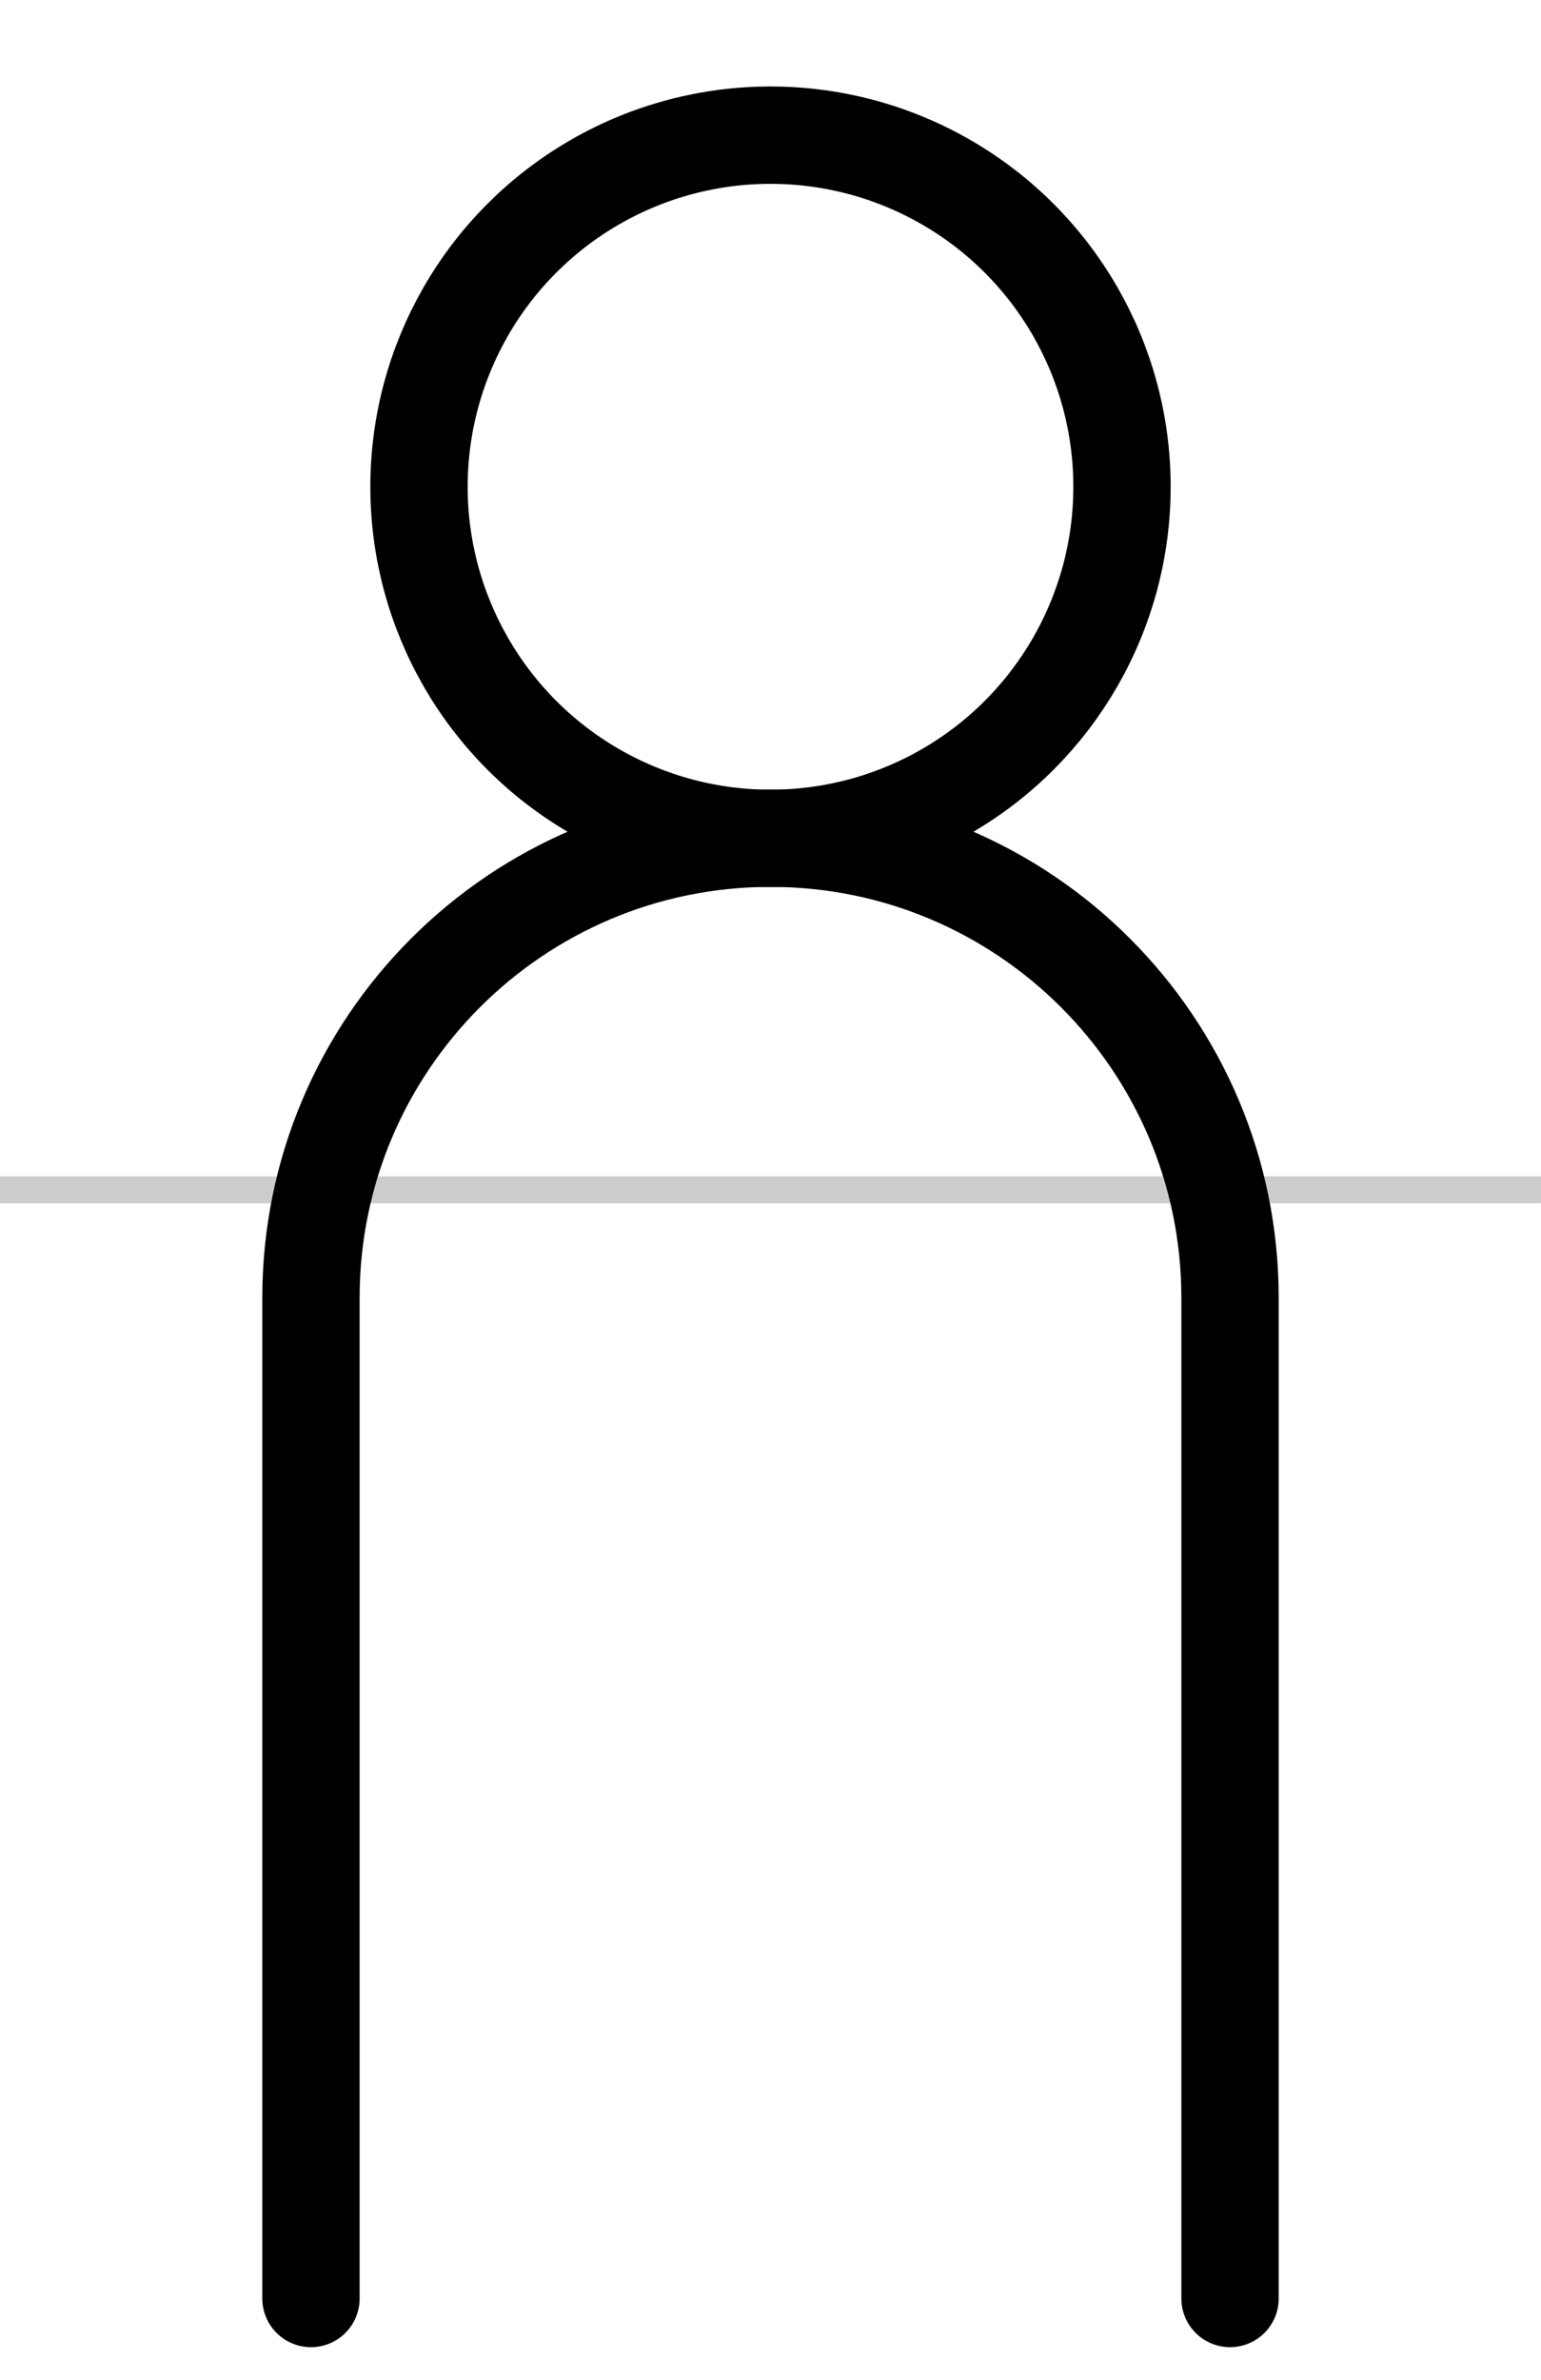 <?xml version="1.0" encoding="UTF-8" standalone="no"?>
<!-- Created with Inkscape (http://www.inkscape.org/) -->

<svg
   xmlns:dc="http://purl.org/dc/elements/1.1/"
   xmlns:cc="http://creativecommons.org/ns#"
   xmlns:rdf="http://www.w3.org/1999/02/22-rdf-syntax-ns#"
   xmlns:svg="http://www.w3.org/2000/svg"
   xmlns="http://www.w3.org/2000/svg"
   xmlns:sodipodi="http://sodipodi.sourceforge.net/DTD/sodipodi-0.dtd"
   xmlns:inkscape="http://www.inkscape.org/namespaces/inkscape"
   width="28.5"
   height="44"
   viewBox="0 0 9.5 14.667"
   id="svg18165"
   version="1.1"
   inkscape:version="0.91 r13725"
   sodipodi:docname="diptwist.svg">
  <defs
     id="defs18167" />
  <sodipodi:namedview
     id="base"
     pagecolor="#ffffff"
     bordercolor="#666666"
     borderopacity="1.0"
     inkscape:pageopacity="0.0"
     inkscape:pageshadow="2"
     inkscape:zoom="18.25"
     inkscape:cx="2.1011927"
     inkscape:cy="20.074126"
     inkscape:document-units="px"
     inkscape:current-layer="layer1"
     showgrid="true"
     units="px"
     inkscape:window-width="1680"
     inkscape:window-height="985"
     inkscape:window-x="0"
     inkscape:window-y="1"
     inkscape:window-maximized="1"
     showguides="true"
     inkscape:guide-bbox="true"
     inkscape:object-nodes="true"
     inkscape:snap-smooth-nodes="true">
    <inkscape:grid
       type="xygrid"
       id="grid18173"
       spacingx="0.167"
       spacingy="0.167"
       empspacing="6"
       color="#0000ff"
       opacity="0.063"
       originy="7.333"
       originx="4.75" />
    <sodipodi:guide
       position="4.75,15.167"
       orientation="1,0"
       id="guide18233" />
    <sodipodi:guide
       position="1.75,15.167"
       orientation="1,0"
       id="guide18237" />
    <sodipodi:guide
       position="7.75,15.167"
       orientation="1,0"
       id="guide18241" />
    <sodipodi:guide
       position="-0.583,14"
       orientation="0,1"
       id="guide18243" />
    <sodipodi:guide
       position="-0.75,0.667"
       orientation="0,1"
       id="guide18245" />
    <sodipodi:guide
       position="-0.75,7.333"
       orientation="0,1"
       id="guide4769" />
    <sodipodi:guide
       position="0.75,15.167"
       orientation="1,0"
       id="guide5349" />
    <sodipodi:guide
       position="8.75,15.167"
       orientation="1,0"
       id="guide5351" />
  </sodipodi:namedview>
  <g
     inkscape:label="Layer 1"
     inkscape:groupmode="layer"
     id="layer1"
     transform="translate(0,-1037.696)">
    <path
       style="fill:none;fill-rule:evenodd;stroke:#cccccc;stroke-width:0.167;stroke-linecap:butt;stroke-linejoin:miter;stroke-opacity:1;stroke-miterlimit:4;stroke-dasharray:none"
       d="m 0,1045.029 9.5,0"
       id="path4771"
       inkscape:connector-curvature="0" />
    <path
       style="fill:none;fill-opacity:1;fill-rule:nonzero;stroke:#000000;stroke-width:0.6;stroke-linecap:round;stroke-miterlimit:4;stroke-dasharray:none;stroke-opacity:1"
       d="m 1.917,1051.862 0,-6.167 c -3.65e-5,-1.565 1.269,-2.833 2.833,-2.833 1.565,0 2.833,1.269 2.833,2.833 l 0,6.167"
       id="path7279"
       inkscape:connector-curvature="0"
       sodipodi:nodetypes="ccscc" />
    <ellipse
       style="fill:none;fill-opacity:1;fill-rule:nonzero;stroke:#000000;stroke-width:0.6;stroke-linecap:round;stroke-miterlimit:4;stroke-dasharray:none;stroke-opacity:1"
       id="path4189"
       cx="4.75"
       cy="1040.696"
       rx="2.167"
       ry="2.167" />
  </g>
</svg>
